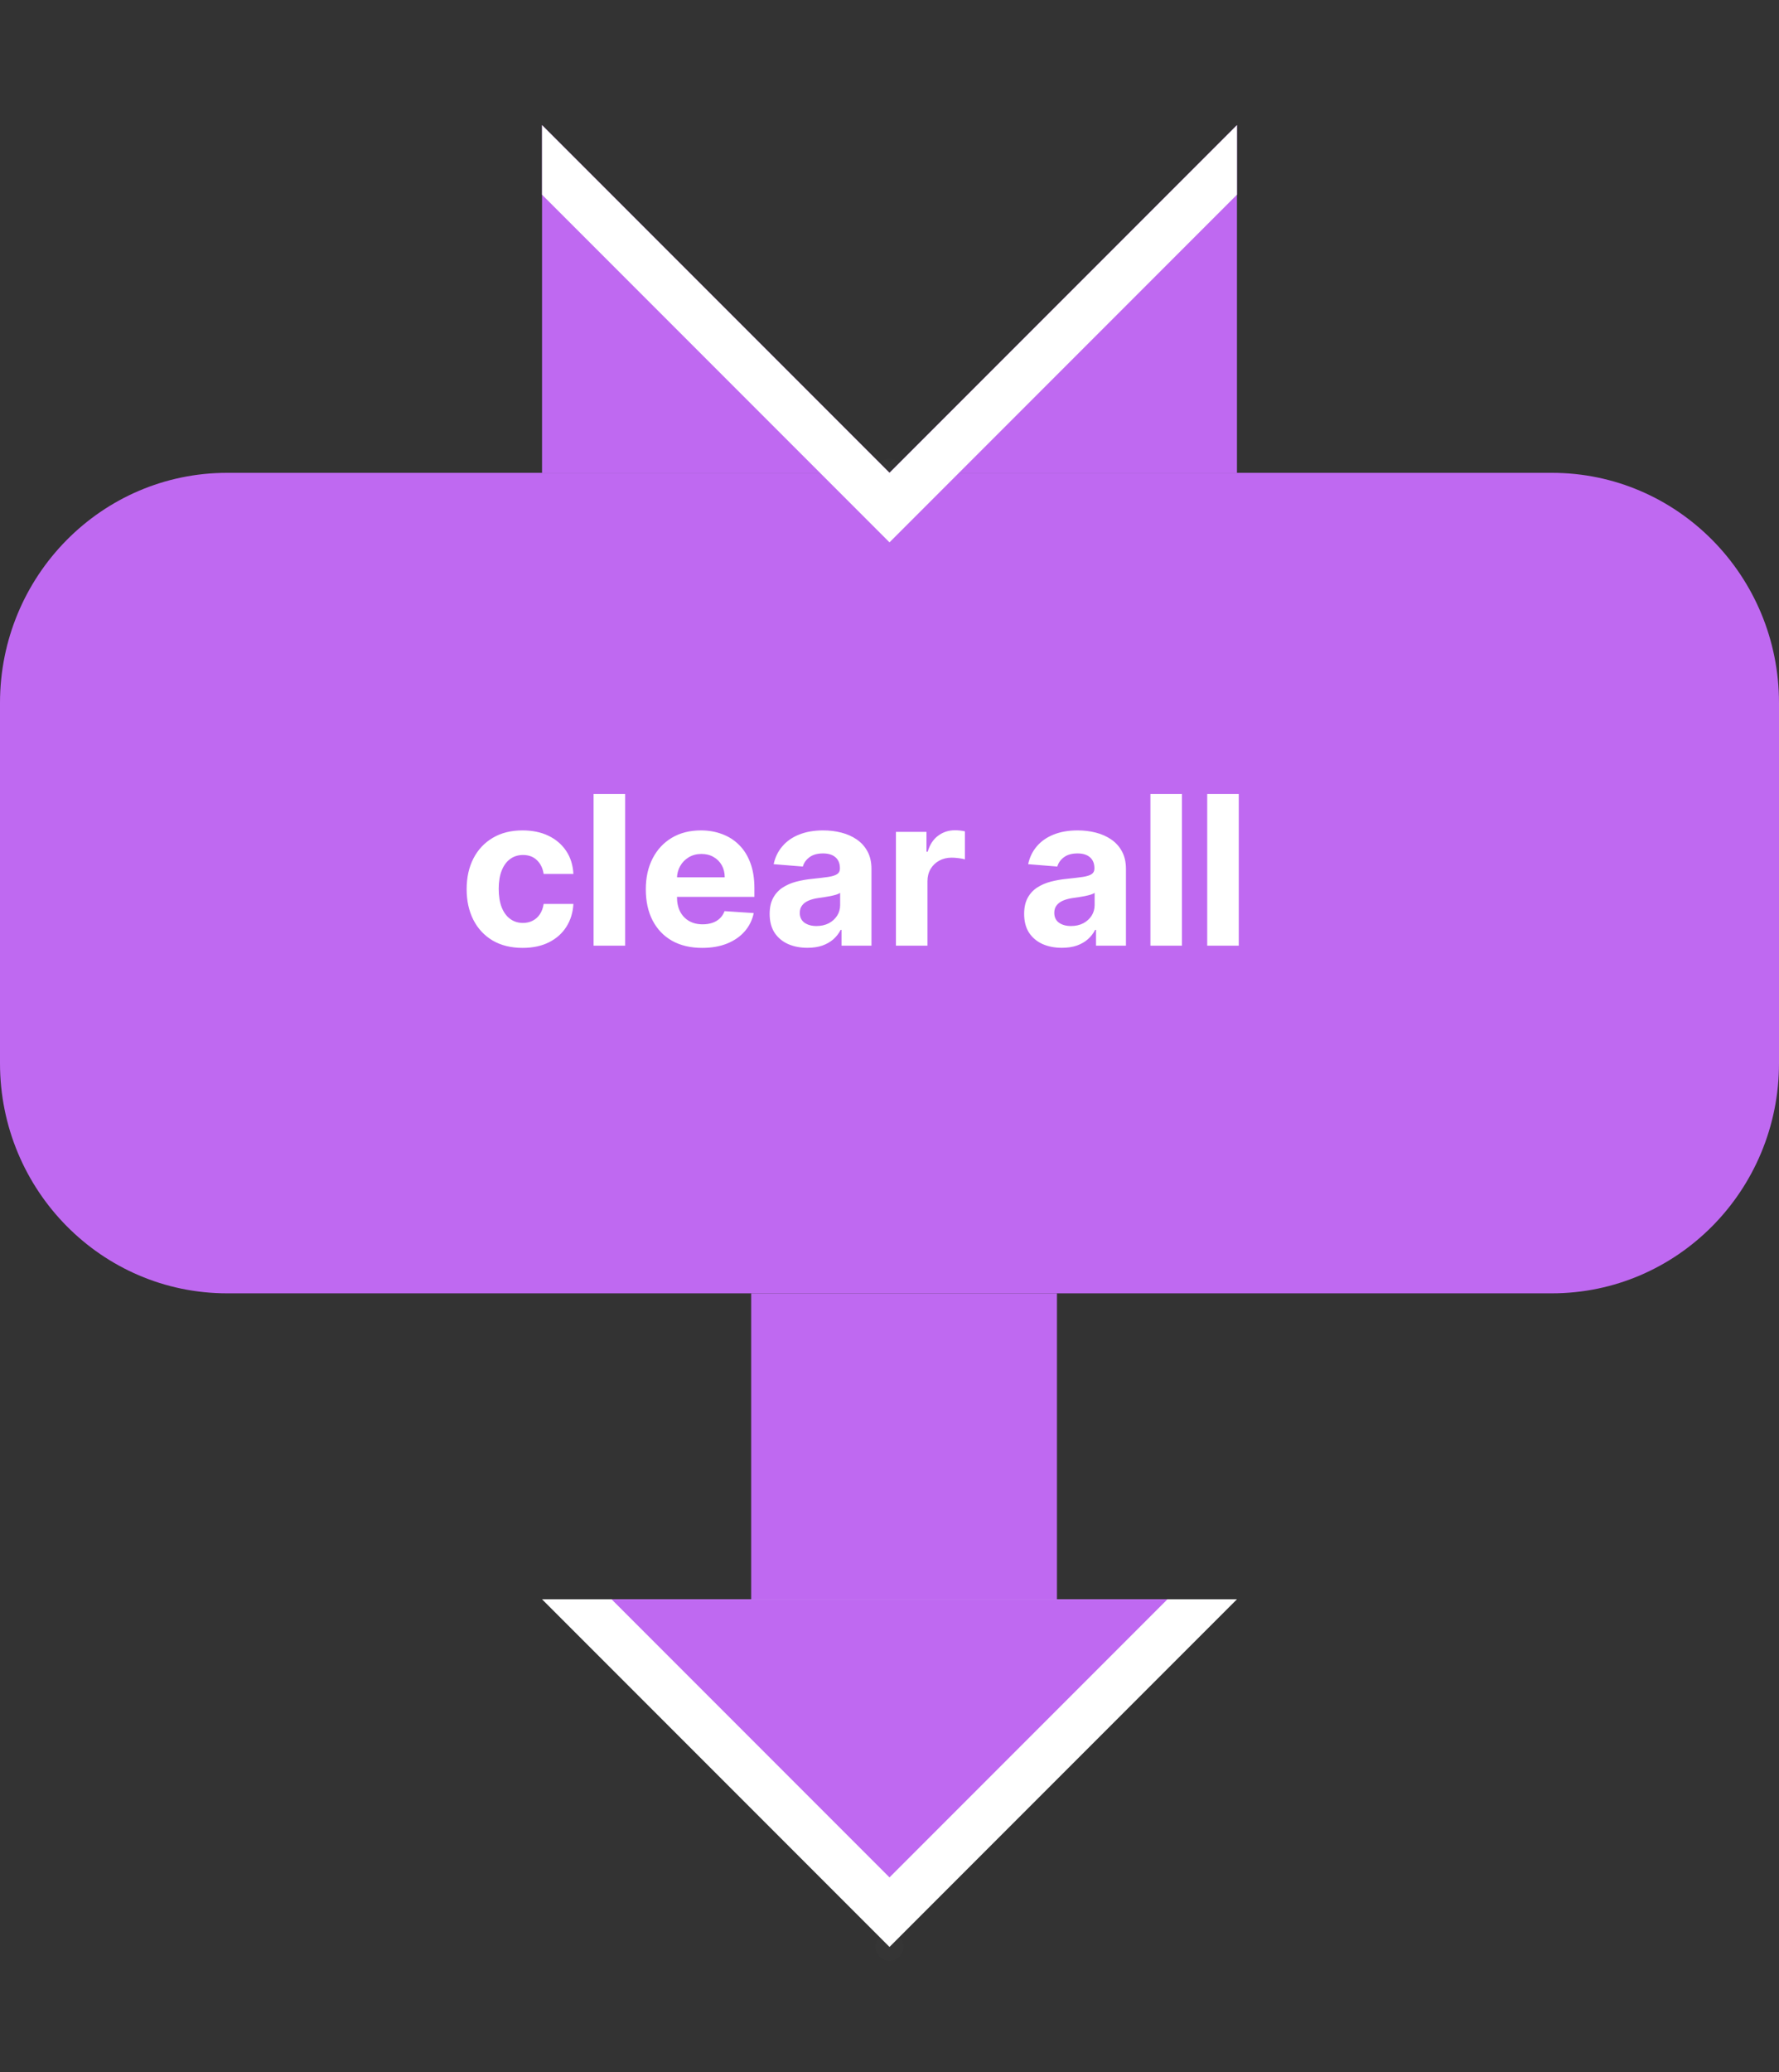 <svg width="128" height="149" viewBox="0 0 128 149" fill="none" xmlns="http://www.w3.org/2000/svg">
<rect x="0" y="0" width="128" height="149" fill="#333333" stroke="none"/>
<g id="clear_menu">
<circle id="anchor:next" opacity="0.01" cx="64" cy="140" r="1" fill="#D9D9D9"/>
<g id="arrowHead">
<g id="tip">
<path d="M64 140L89 115H39L64 140Z" fill="white"/>
<path d="M64 135L84 115H44L64 135Z" fill="#BF69F1"/>
</g>
<path id="shaft" d="M76.048 93H54.048V115H76.048V93Z" fill="#BF69F1"/>
</g>
<path id="bodyStretch" d="M0 50.542C0 41.406 7.316 34 16.34 34H111.66C120.684 34 128 41.406 128 50.542V76.458C128 85.594 120.684 93 111.66 93H16.34C7.316 93 0 85.594 0 76.458V50.542Z" fill="#BF69F1"/>
<g id="capTop">
<path d="M64 34H39V9L64 34Z" fill="#BF69F1"/>
<path d="M89 34H64L89 9V34Z" fill="#BF69F1"/>
</g>
<path id="stripe" d="M89 14L64 39L39 14V9L64 34L89 9V14Z" fill="white"/>
<circle id="anchor:prev" opacity="0.01" cx="64" cy="34" r="1" fill="#D9D9D9"/>
<path id="text" d="M37.602 68.16C36.764 68.16 36.043 67.982 35.44 67.627C34.84 67.269 34.378 66.771 34.055 66.136C33.735 65.5 33.575 64.769 33.575 63.941C33.575 63.103 33.737 62.368 34.06 61.736C34.387 61.1 34.85 60.605 35.45 60.25C36.05 59.891 36.764 59.712 37.592 59.712C38.305 59.712 38.93 59.841 39.467 60.1C40.003 60.36 40.427 60.724 40.74 61.193C41.052 61.661 41.224 62.212 41.256 62.844H39.115C39.055 62.435 38.895 62.107 38.636 61.858C38.38 61.606 38.044 61.48 37.629 61.48C37.277 61.48 36.97 61.576 36.707 61.768C36.448 61.956 36.246 62.231 36.1 62.593C35.955 62.956 35.882 63.394 35.882 63.909C35.882 64.431 35.953 64.875 36.095 65.241C36.24 65.606 36.445 65.885 36.707 66.077C36.97 66.269 37.277 66.365 37.629 66.365C37.888 66.365 38.121 66.311 38.327 66.205C38.536 66.098 38.709 65.944 38.843 65.742C38.982 65.535 39.072 65.289 39.115 65.001H41.256C41.221 65.626 41.05 66.177 40.745 66.652C40.443 67.125 40.026 67.494 39.493 67.76C38.961 68.027 38.33 68.16 37.602 68.16ZM44.978 57.091V68H42.709V57.091H44.978ZM50.525 68.16C49.683 68.16 48.959 67.989 48.352 67.648C47.748 67.304 47.283 66.817 46.956 66.189C46.629 65.557 46.466 64.809 46.466 63.946C46.466 63.105 46.629 62.366 46.956 61.73C47.283 61.095 47.742 60.599 48.336 60.244C48.932 59.889 49.632 59.712 50.434 59.712C50.974 59.712 51.477 59.799 51.942 59.973C52.41 60.143 52.819 60.401 53.167 60.745C53.519 61.09 53.792 61.523 53.987 62.045C54.182 62.563 54.28 63.17 54.28 63.867V64.49H47.371V63.084H52.144C52.144 62.757 52.073 62.467 51.931 62.215C51.789 61.963 51.592 61.766 51.34 61.624C51.091 61.478 50.802 61.406 50.472 61.406C50.127 61.406 49.822 61.485 49.555 61.645C49.293 61.801 49.087 62.013 48.938 62.279C48.788 62.542 48.712 62.835 48.709 63.158V64.495C48.709 64.9 48.783 65.25 48.932 65.544C49.085 65.839 49.3 66.066 49.577 66.226C49.854 66.386 50.182 66.466 50.562 66.466C50.814 66.466 51.045 66.43 51.255 66.359C51.464 66.288 51.644 66.182 51.793 66.04C51.942 65.898 52.055 65.724 52.133 65.518L54.232 65.656C54.126 66.16 53.907 66.601 53.577 66.977C53.25 67.35 52.828 67.641 52.309 67.851C51.794 68.057 51.2 68.16 50.525 68.16ZM58.094 68.154C57.572 68.154 57.107 68.064 56.699 67.883C56.29 67.698 55.967 67.427 55.729 67.068C55.495 66.706 55.377 66.255 55.377 65.715C55.377 65.26 55.461 64.879 55.628 64.57C55.795 64.261 56.022 64.012 56.31 63.824C56.597 63.636 56.924 63.494 57.29 63.398C57.659 63.302 58.046 63.234 58.451 63.195C58.927 63.146 59.31 63.099 59.602 63.057C59.893 63.011 60.104 62.943 60.235 62.854C60.367 62.766 60.432 62.634 60.432 62.46V62.428C60.432 62.091 60.326 61.83 60.113 61.645C59.903 61.461 59.605 61.368 59.218 61.368C58.81 61.368 58.485 61.459 58.243 61.64C58.002 61.818 57.842 62.041 57.764 62.311L55.665 62.141C55.772 61.644 55.981 61.214 56.294 60.852C56.606 60.486 57.009 60.205 57.503 60.01C58 59.811 58.575 59.712 59.229 59.712C59.683 59.712 60.118 59.765 60.534 59.871C60.953 59.978 61.324 60.143 61.647 60.367C61.974 60.591 62.231 60.878 62.419 61.23C62.608 61.578 62.702 61.995 62.702 62.481V68H60.55V66.865H60.486C60.354 67.121 60.179 67.347 59.959 67.542C59.738 67.734 59.474 67.885 59.165 67.995C58.856 68.101 58.499 68.154 58.094 68.154ZM58.744 66.588C59.078 66.588 59.373 66.523 59.628 66.391C59.884 66.256 60.084 66.075 60.23 65.848C60.376 65.621 60.449 65.363 60.449 65.076V64.207C60.377 64.254 60.28 64.296 60.156 64.335C60.035 64.371 59.898 64.404 59.745 64.436C59.593 64.465 59.44 64.492 59.287 64.516C59.135 64.538 58.996 64.557 58.872 64.575C58.605 64.614 58.373 64.676 58.174 64.761C57.975 64.847 57.821 64.962 57.711 65.108C57.6 65.25 57.545 65.427 57.545 65.64C57.545 65.949 57.657 66.185 57.881 66.349C58.108 66.508 58.396 66.588 58.744 66.588ZM64.462 68V59.818H66.662V61.246H66.747C66.897 60.738 67.147 60.354 67.498 60.095C67.85 59.832 68.255 59.701 68.713 59.701C68.826 59.701 68.949 59.708 69.08 59.722C69.212 59.736 69.327 59.756 69.427 59.781V61.794C69.32 61.762 69.173 61.734 68.985 61.709C68.796 61.684 68.624 61.672 68.468 61.672C68.134 61.672 67.836 61.745 67.573 61.89C67.314 62.032 67.108 62.231 66.955 62.487C66.806 62.742 66.731 63.037 66.731 63.371V68H64.462ZM76.405 68.154C75.883 68.154 75.417 68.064 75.009 67.883C74.601 67.698 74.278 67.427 74.04 67.068C73.805 66.706 73.688 66.255 73.688 65.715C73.688 65.26 73.772 64.879 73.938 64.57C74.105 64.261 74.333 64.012 74.62 63.824C74.908 63.636 75.235 63.494 75.6 63.398C75.97 63.302 76.357 63.234 76.761 63.195C77.237 63.146 77.621 63.099 77.912 63.057C78.203 63.011 78.415 62.943 78.546 62.854C78.677 62.766 78.743 62.634 78.743 62.46V62.428C78.743 62.091 78.636 61.83 78.424 61.645C78.214 61.461 77.916 61.368 77.529 61.368C77.12 61.368 76.795 61.459 76.554 61.64C76.312 61.818 76.153 62.041 76.074 62.311L73.976 62.141C74.082 61.644 74.292 61.214 74.604 60.852C74.917 60.486 75.32 60.205 75.813 60.01C76.311 59.811 76.886 59.712 77.539 59.712C77.994 59.712 78.429 59.765 78.844 59.871C79.263 59.978 79.634 60.143 79.958 60.367C80.284 60.591 80.542 60.878 80.73 61.23C80.918 61.578 81.012 61.995 81.012 62.481V68H78.86V66.865H78.796C78.665 67.121 78.489 67.347 78.269 67.542C78.049 67.734 77.784 67.885 77.475 67.995C77.166 68.101 76.809 68.154 76.405 68.154ZM77.055 66.588C77.388 66.588 77.683 66.523 77.939 66.391C78.194 66.256 78.395 66.075 78.541 65.848C78.686 65.621 78.759 65.363 78.759 65.076V64.207C78.688 64.254 78.59 64.296 78.466 64.335C78.345 64.371 78.209 64.404 78.056 64.436C77.903 64.465 77.751 64.492 77.598 64.516C77.445 64.538 77.307 64.557 77.182 64.575C76.916 64.614 76.683 64.676 76.485 64.761C76.286 64.847 76.131 64.962 76.021 65.108C75.911 65.25 75.856 65.427 75.856 65.64C75.856 65.949 75.968 66.185 76.192 66.349C76.419 66.508 76.707 66.588 77.055 66.588ZM85.042 57.091V68H82.773V57.091H85.042ZM89.129 57.091V68H86.86V57.091H89.129Z" fill="white"/>
</g>
</svg>
